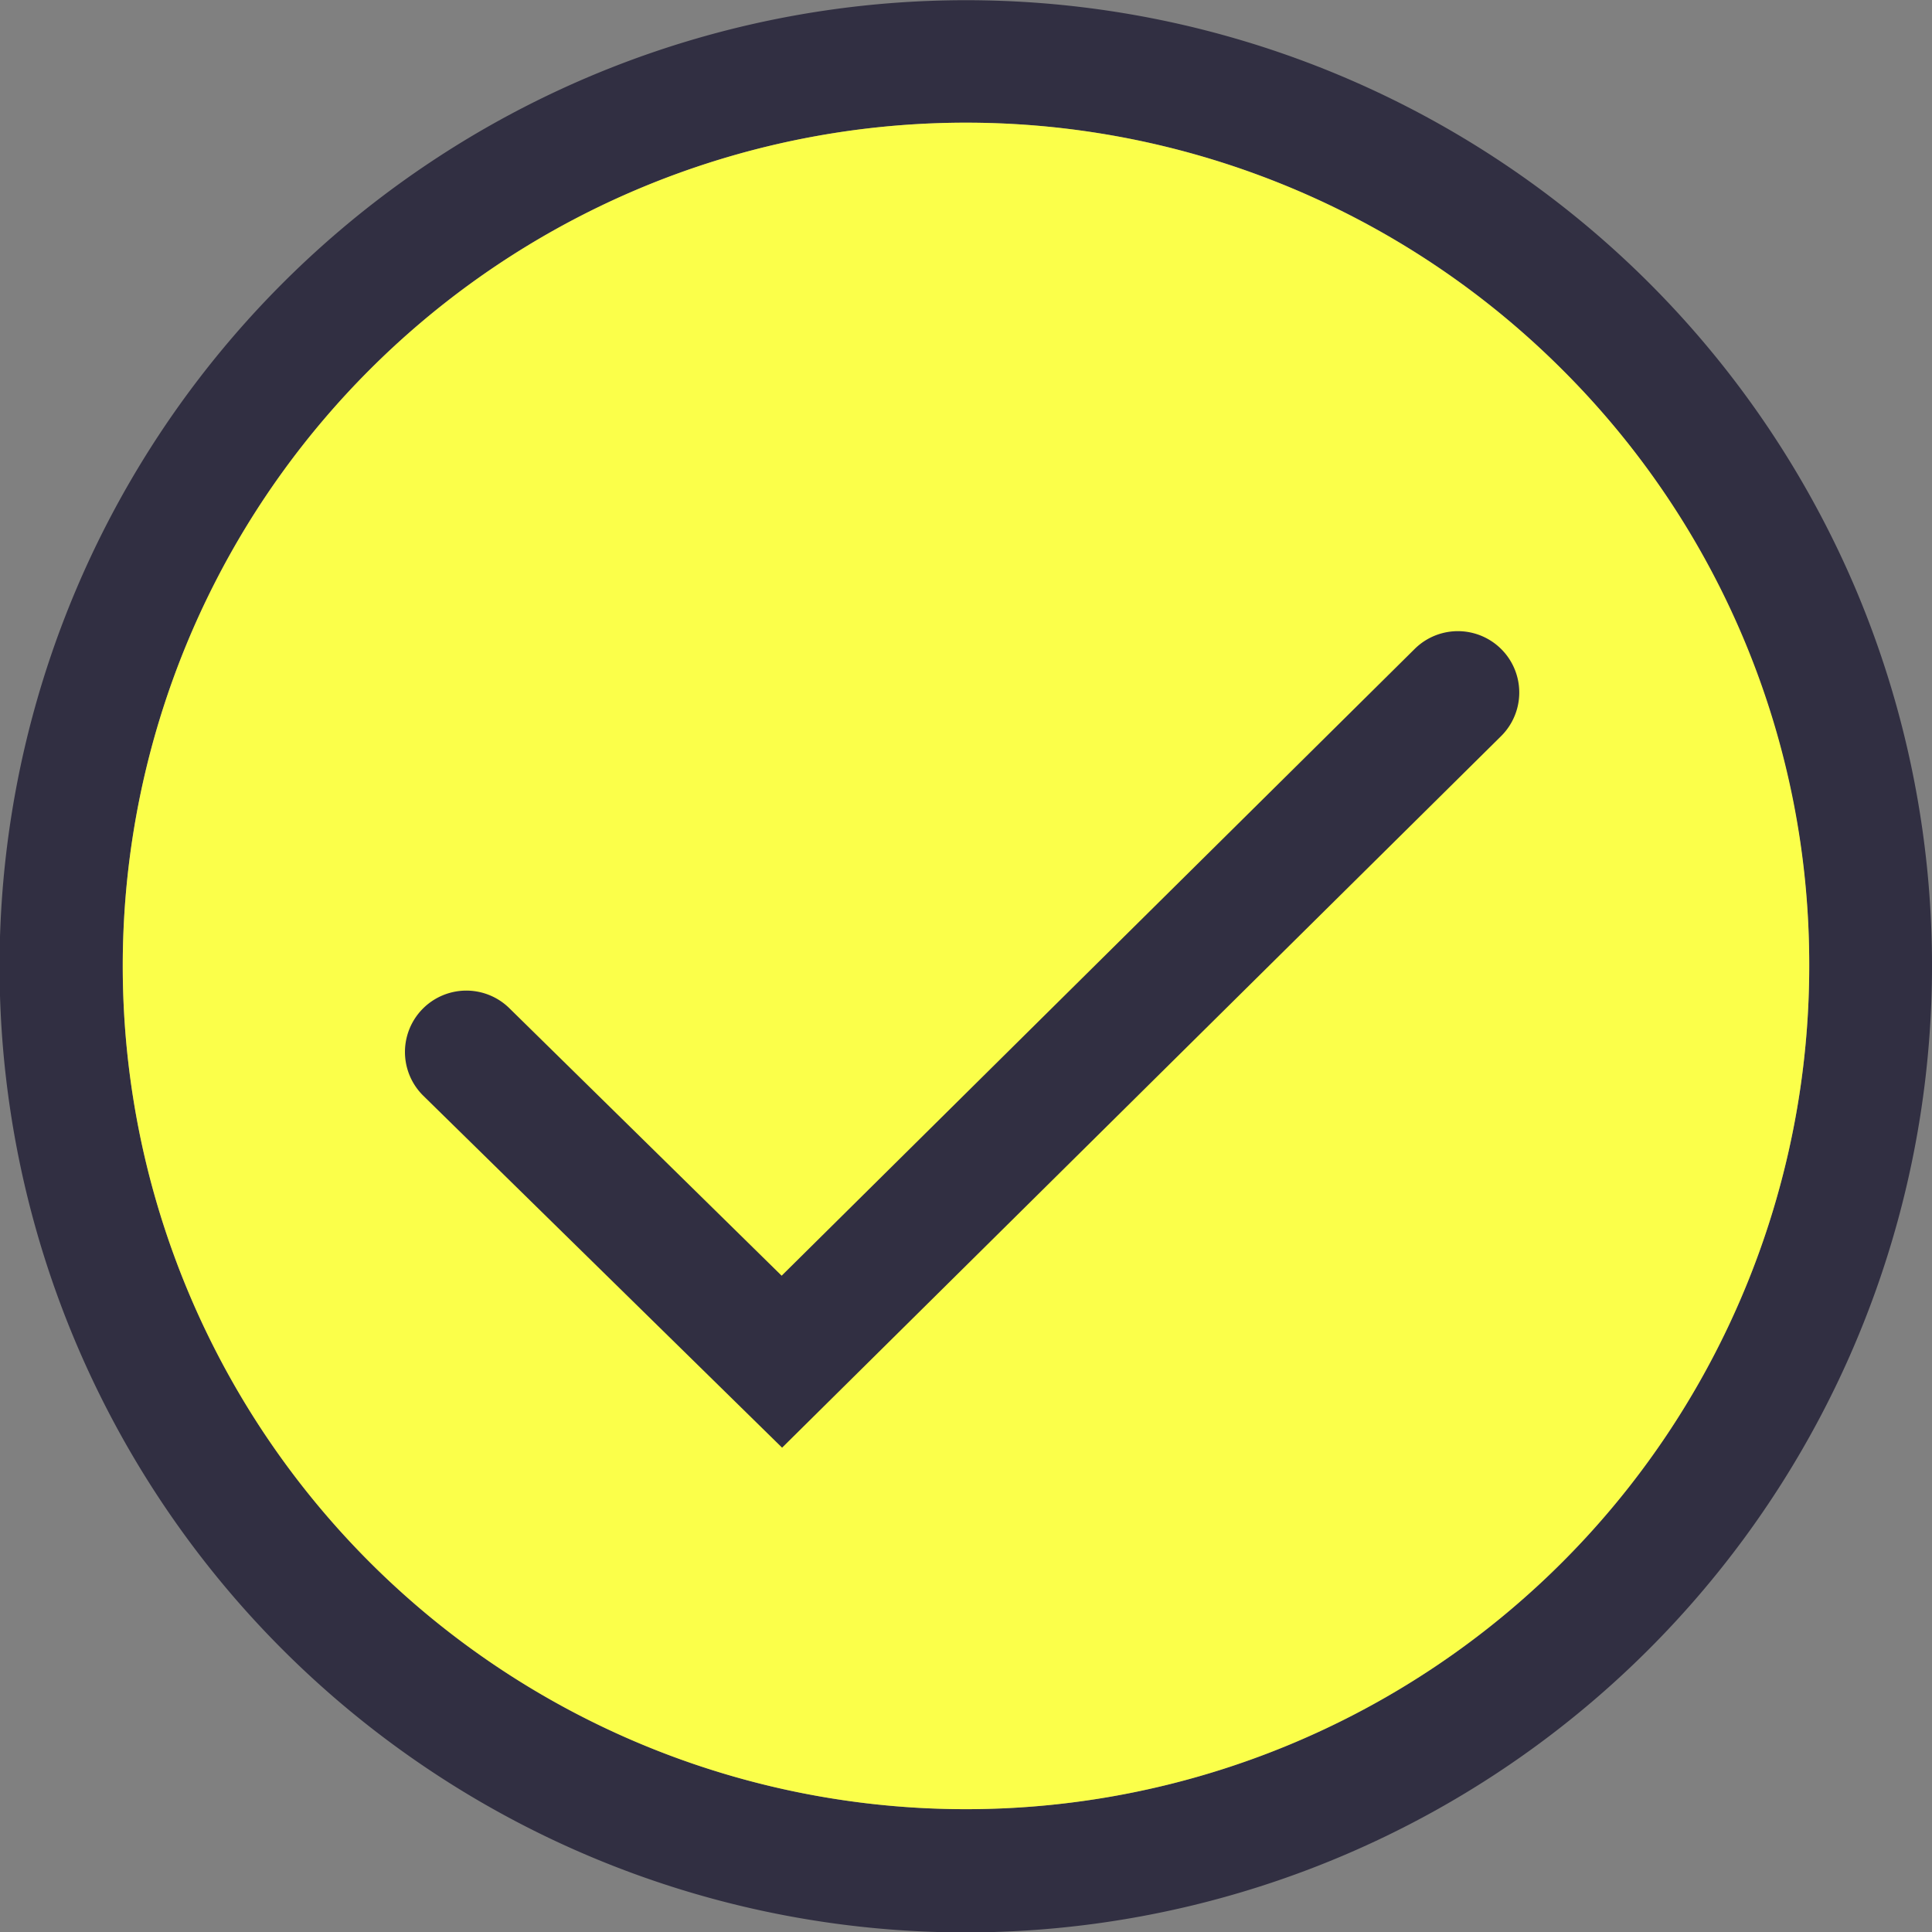 <svg id="Layer_1" data-name="Layer 1" xmlns="http://www.w3.org/2000/svg" viewBox="0 0 262 262"><rect x="0" y="0" width="262" height="262" fill="#808080" stroke="none"/><defs><style>.cls-1{fill:#312f42;}.cls-2{fill:#fbff4a;}</style></defs><path class="cls-1" d="M251.7,80A131.07,131.07,0,0,0,10.3,80,131,131,0,0,0,223.63,223.63,131.12,131.12,0,0,0,251.7,80ZM211.86,211.85A114.35,114.35,0,0,1,50.14,50.13,114.35,114.35,0,0,1,211.86,211.85Z"/><path class="cls-2" d="M245.35,131A114.35,114.35,0,0,1,50.14,211.85,114.35,114.35,0,0,1,211.86,50.13,113.65,113.65,0,0,1,245.35,131Z"/><path class="cls-1" d="M106.06,196.32,57.41,148.6a8.32,8.32,0,0,1,11.66-11.88L106,173l85.85-85a8.32,8.32,0,1,1,11.71,11.83Z"/></svg>
